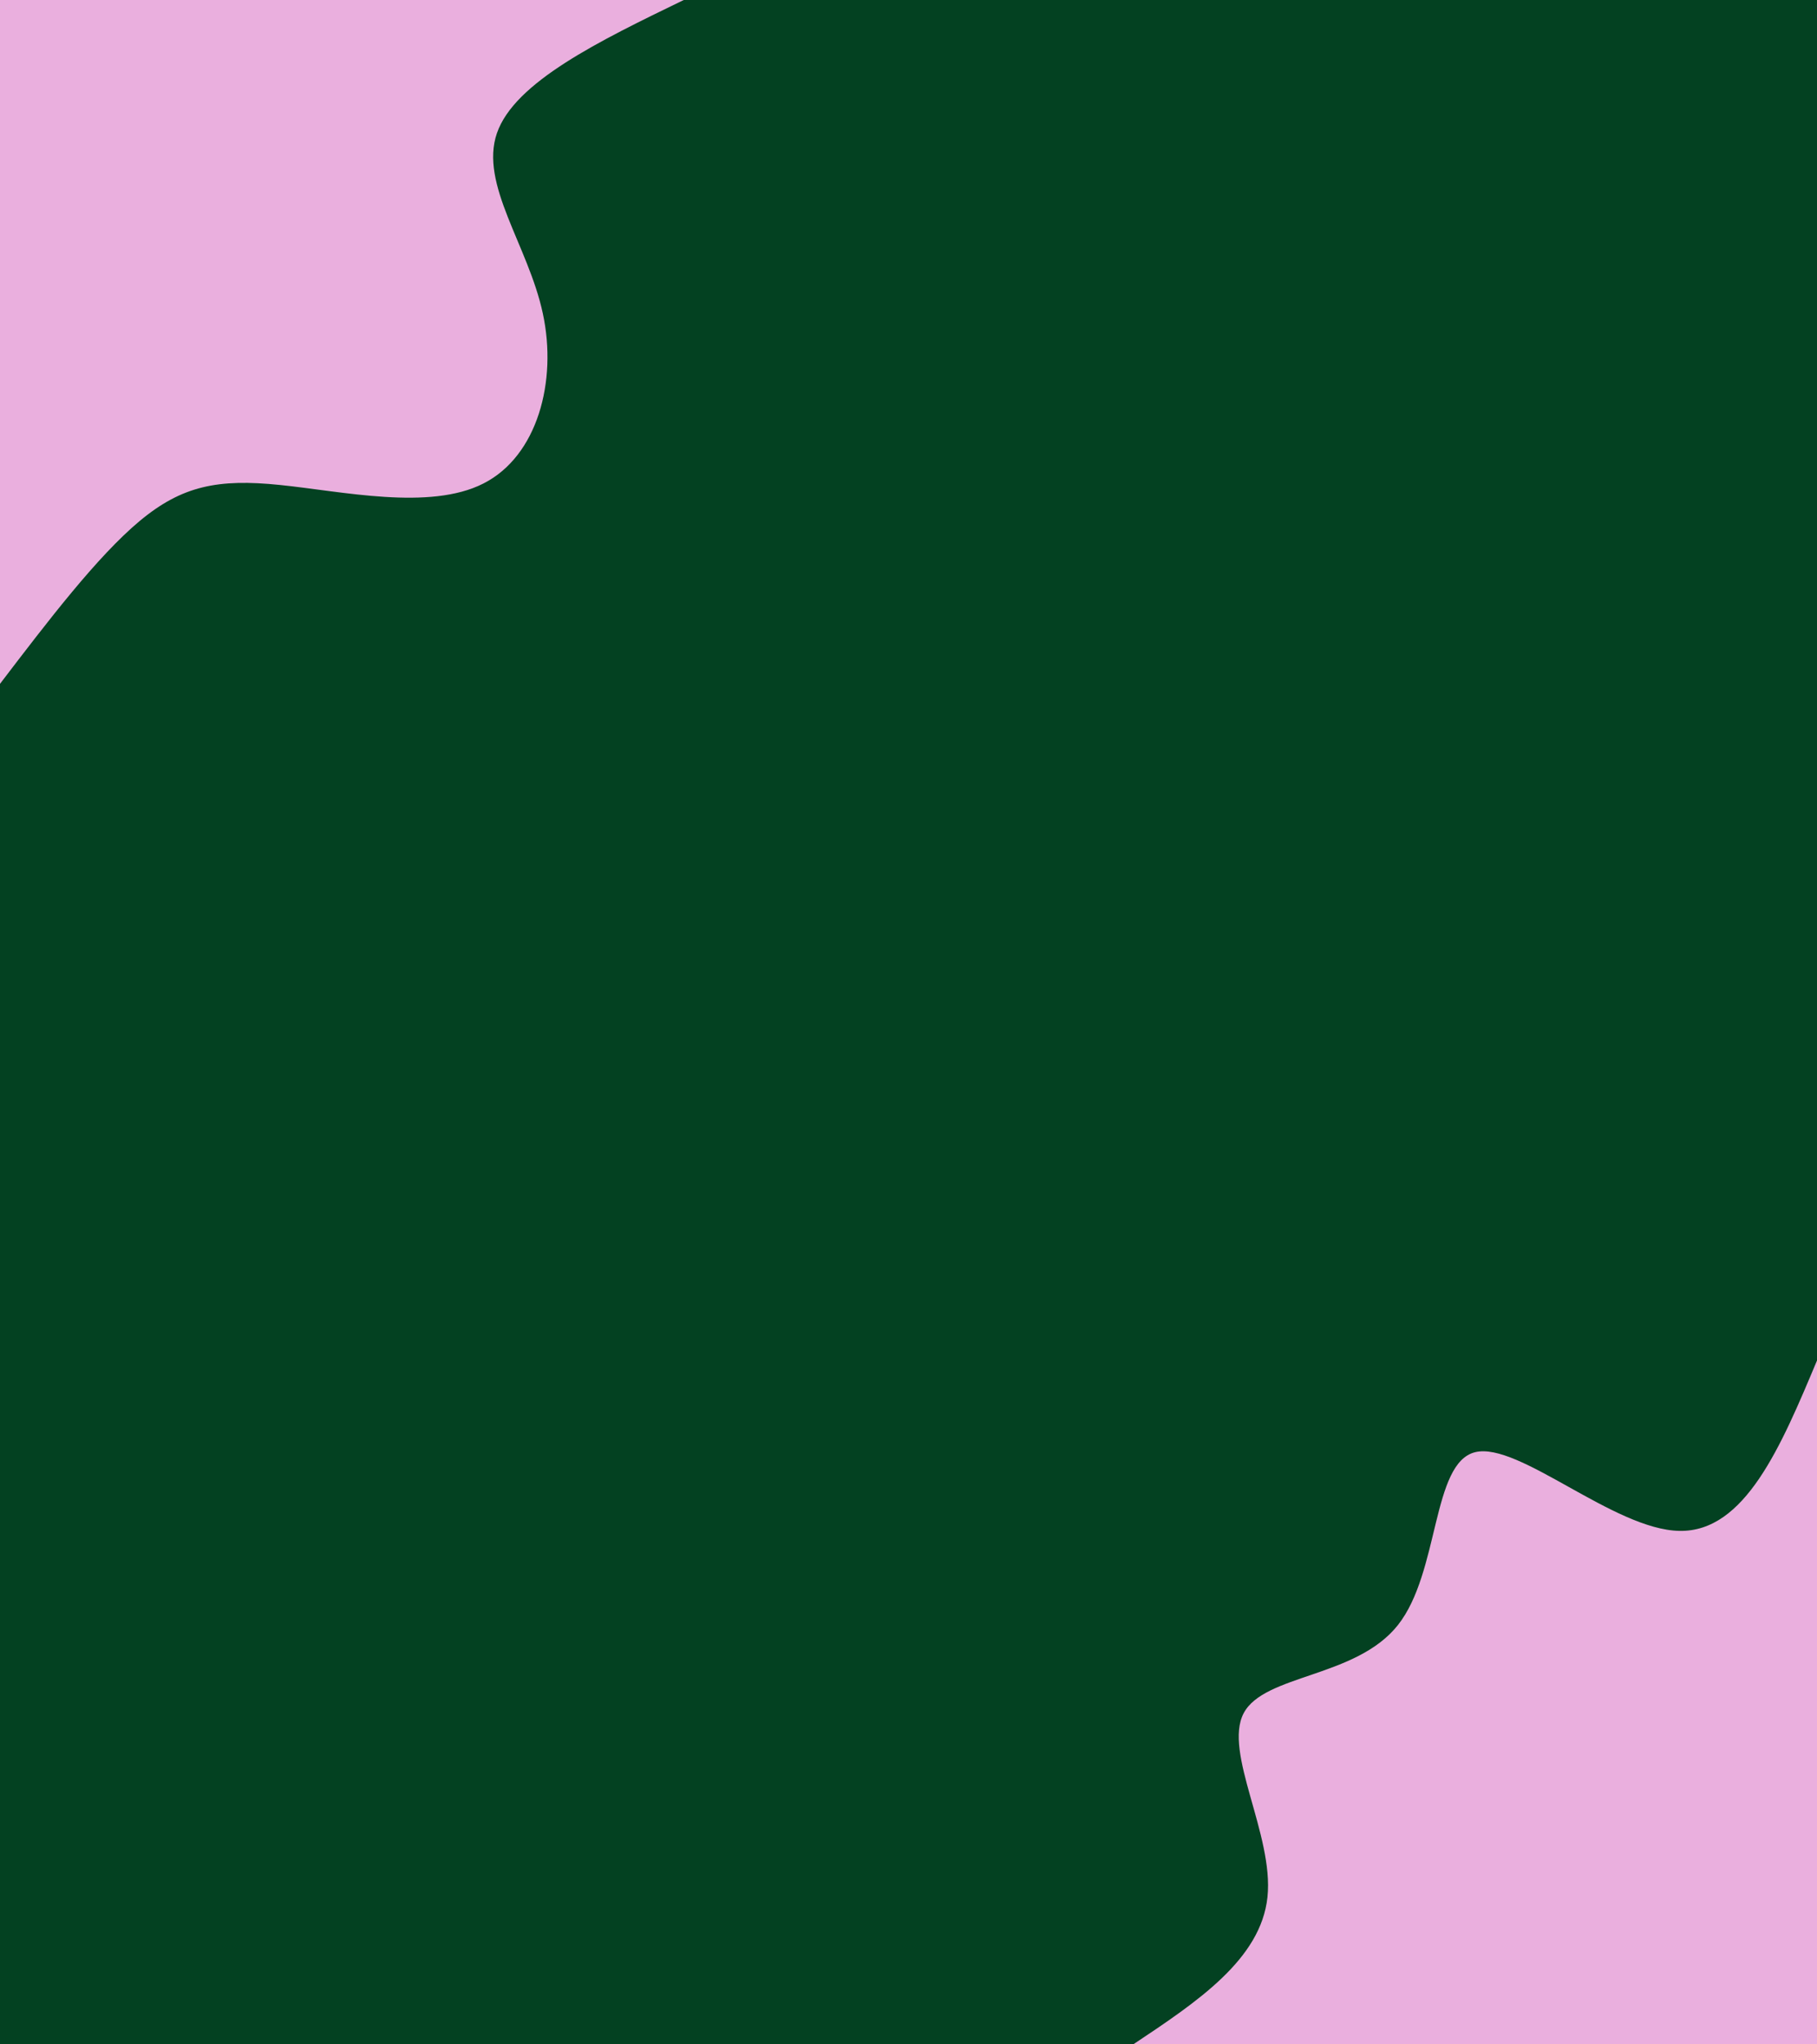 <svg id="visual" viewBox="0 0 1600 1800" width="1600" height="1800" xmlns="http://www.w3.org/2000/svg" xmlns:xlink="http://www.w3.org/1999/xlink" version="1.1"><rect x="0" y="0" width="1600" height="1800" fill="#034121"></rect><defs><linearGradient id="grad1_0" x1="0%" y1="100%" x2="100%" y2="0%"><stop offset="30%" stop-color="#034121" stop-opacity="1"></stop><stop offset="70%" stop-color="#034121" stop-opacity="1"></stop></linearGradient></defs><defs><linearGradient id="grad2_0" x1="0%" y1="100%" x2="100%" y2="0%"><stop offset="30%" stop-color="#034121" stop-opacity="1"></stop><stop offset="70%" stop-color="#034121" stop-opacity="1"></stop></linearGradient></defs><g transform="translate(1600, 1800)"><path d="M-602.1 0C-545.9 -37.4 -489.7 -74.8 -483.9 -129.7C-478.2 -184.6 -522.9 -257 -504.9 -291.5C-486.8 -326 -406 -322.6 -369.1 -369.1C-332.2 -415.6 -339.4 -512 -301 -521.4C-262.7 -530.8 -178.9 -453.1 -121.1 -452.1C-63.4 -451 -31.7 -526.5 0 -602.1L0 0Z" fill="#eaafde"></path></g><g transform="translate(0, 0)"><path d="M602.1 0C527.6 36.1 453.2 72.2 437.6 117.2C422 162.3 465.2 216.2 478 276C490.9 335.8 473.2 401.6 425.7 425.7C378.3 449.9 301 432.5 246.5 427C192 421.4 160.2 427.7 122.9 458.8C85.6 490 42.8 546 0 602.1L0 0Z" fill="#eaafde"></path></g></svg>